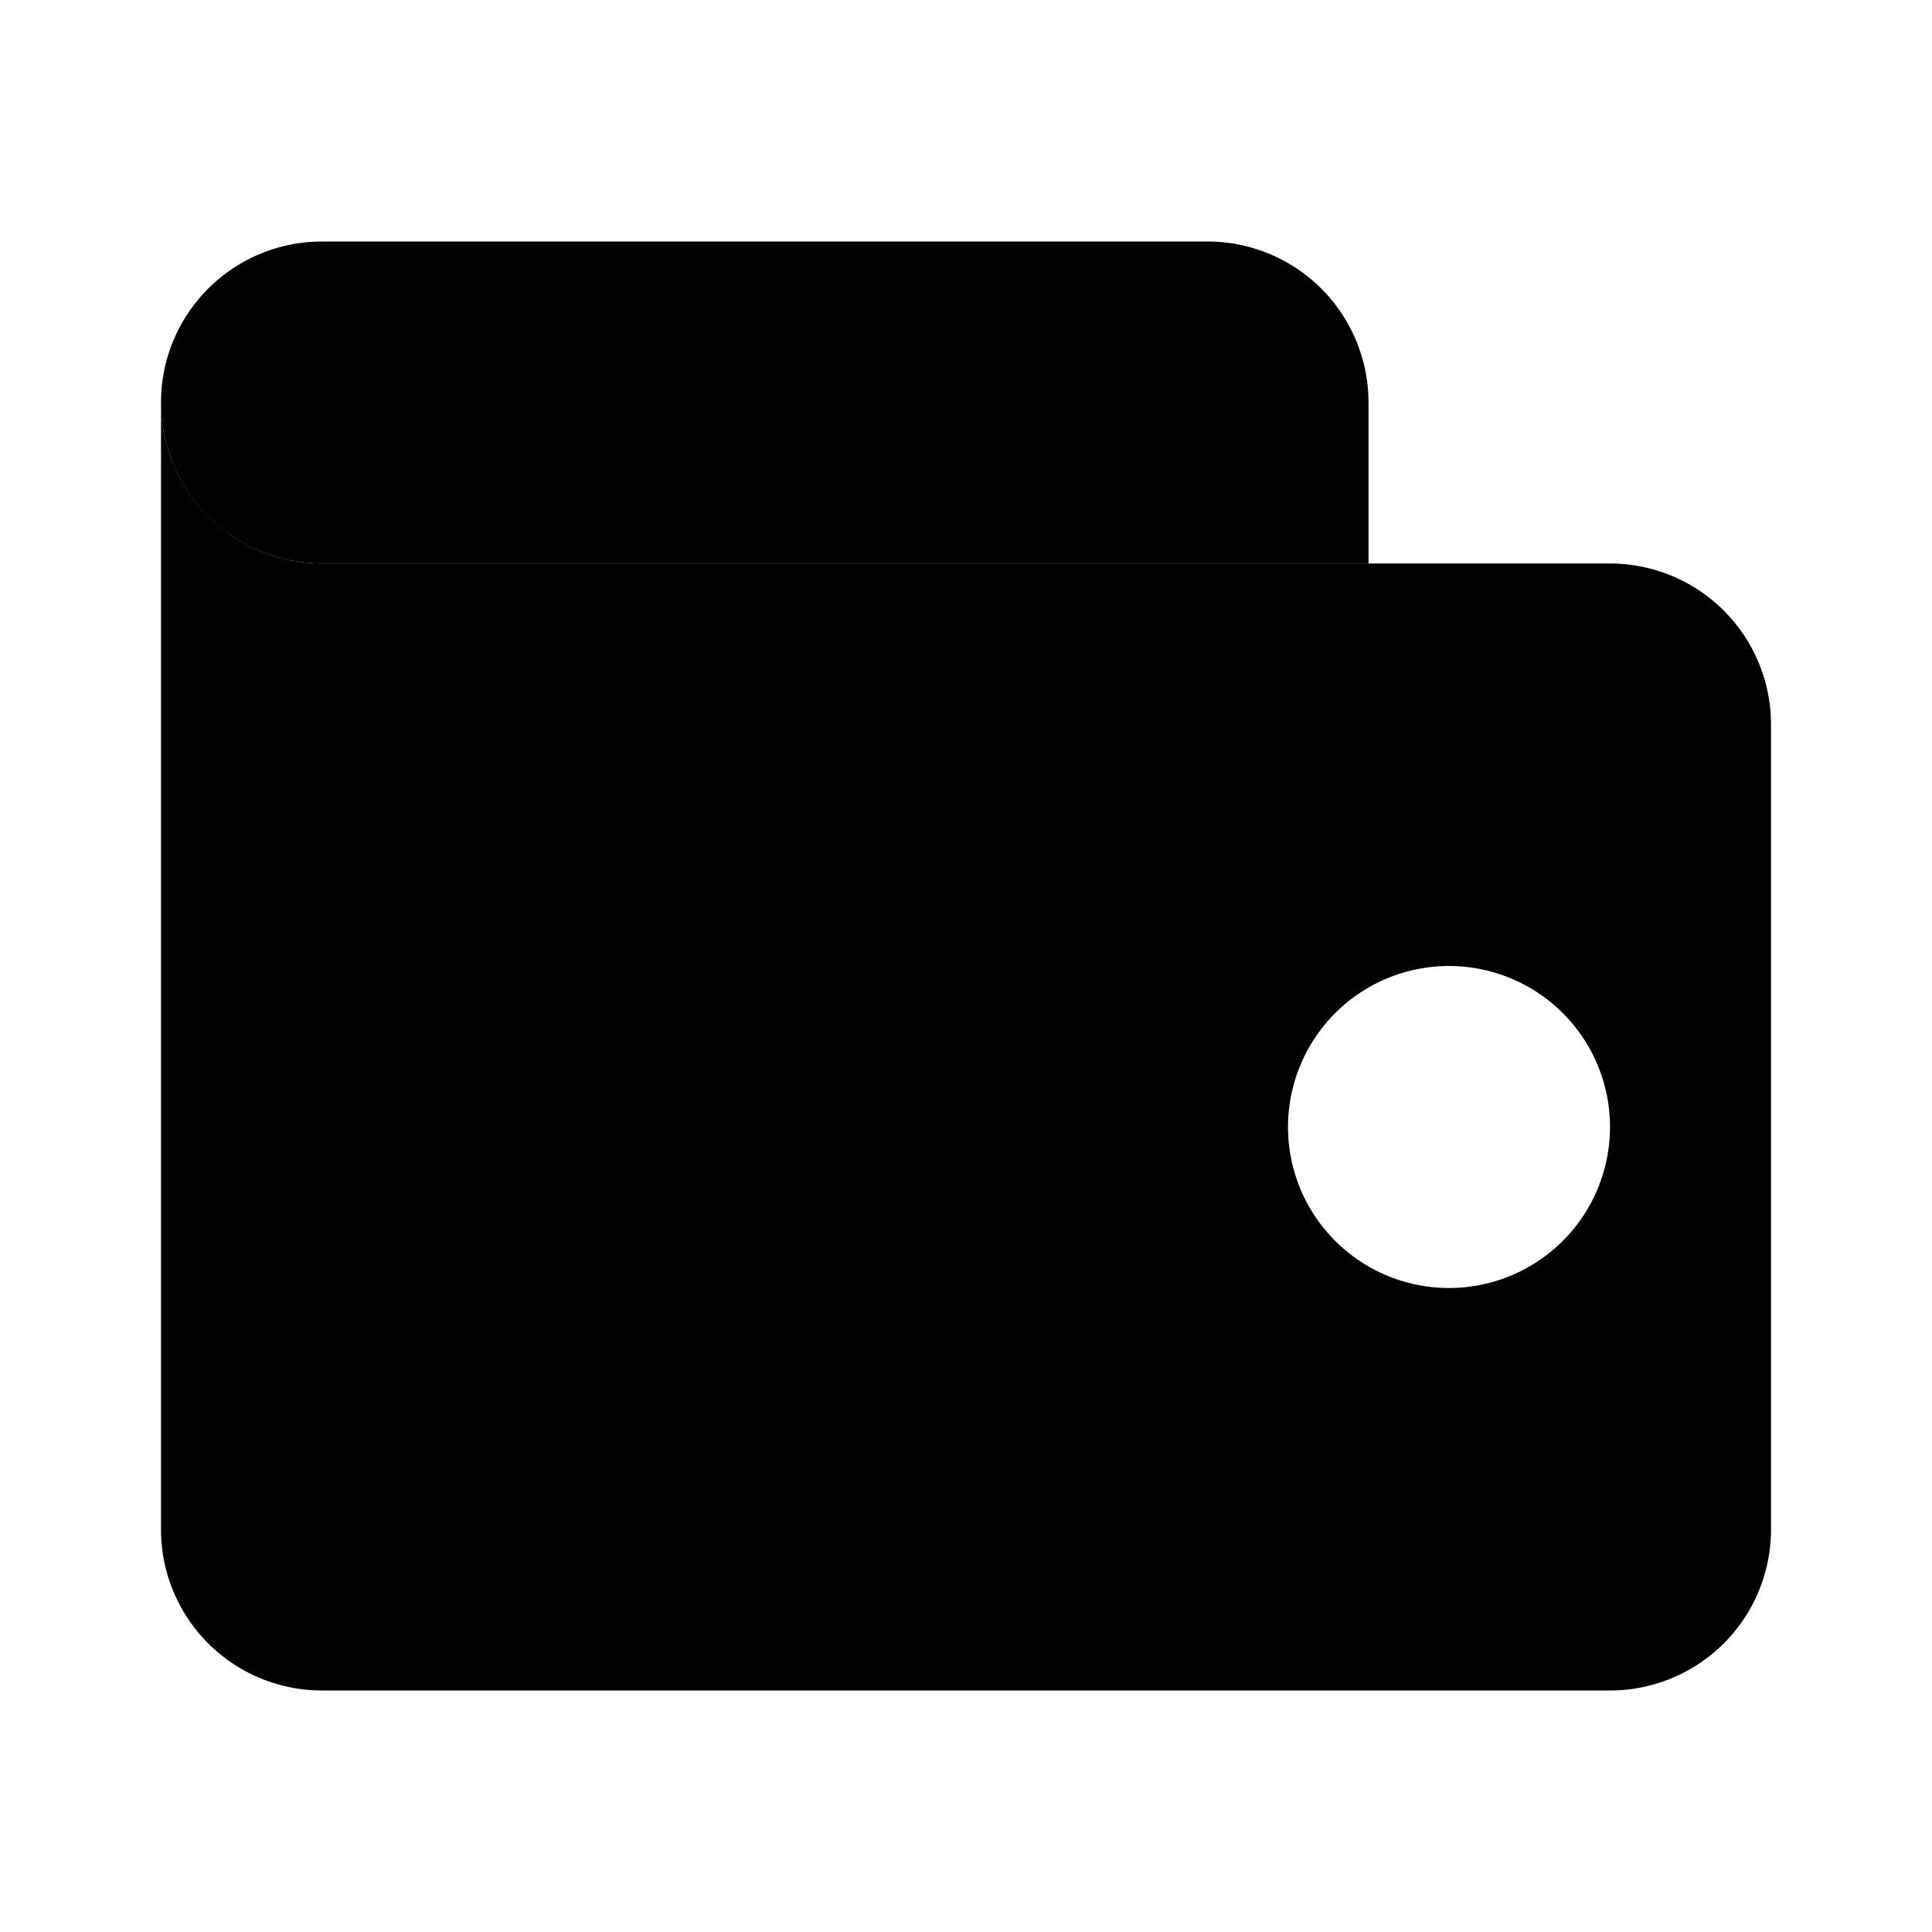 <svg xmlns="http://www.w3.org/2000/svg" viewBox="0 0 24 24" class="icon-wallet"><path class="primary" d="M2 5c0 1.1.9 2 2 2h16a2 2 0 0 1 2 2v10a2 2 0 0 1-2 2H4a2 2 0 0 1-2-2V5zm16 11a2 2 0 1 0 0-4 2 2 0 0 0 0 4z"/><path class="secondary" d="M4 3h11a2 2 0 0 1 2 2v2H4a2 2 0 1 1 0-4z"/></svg>